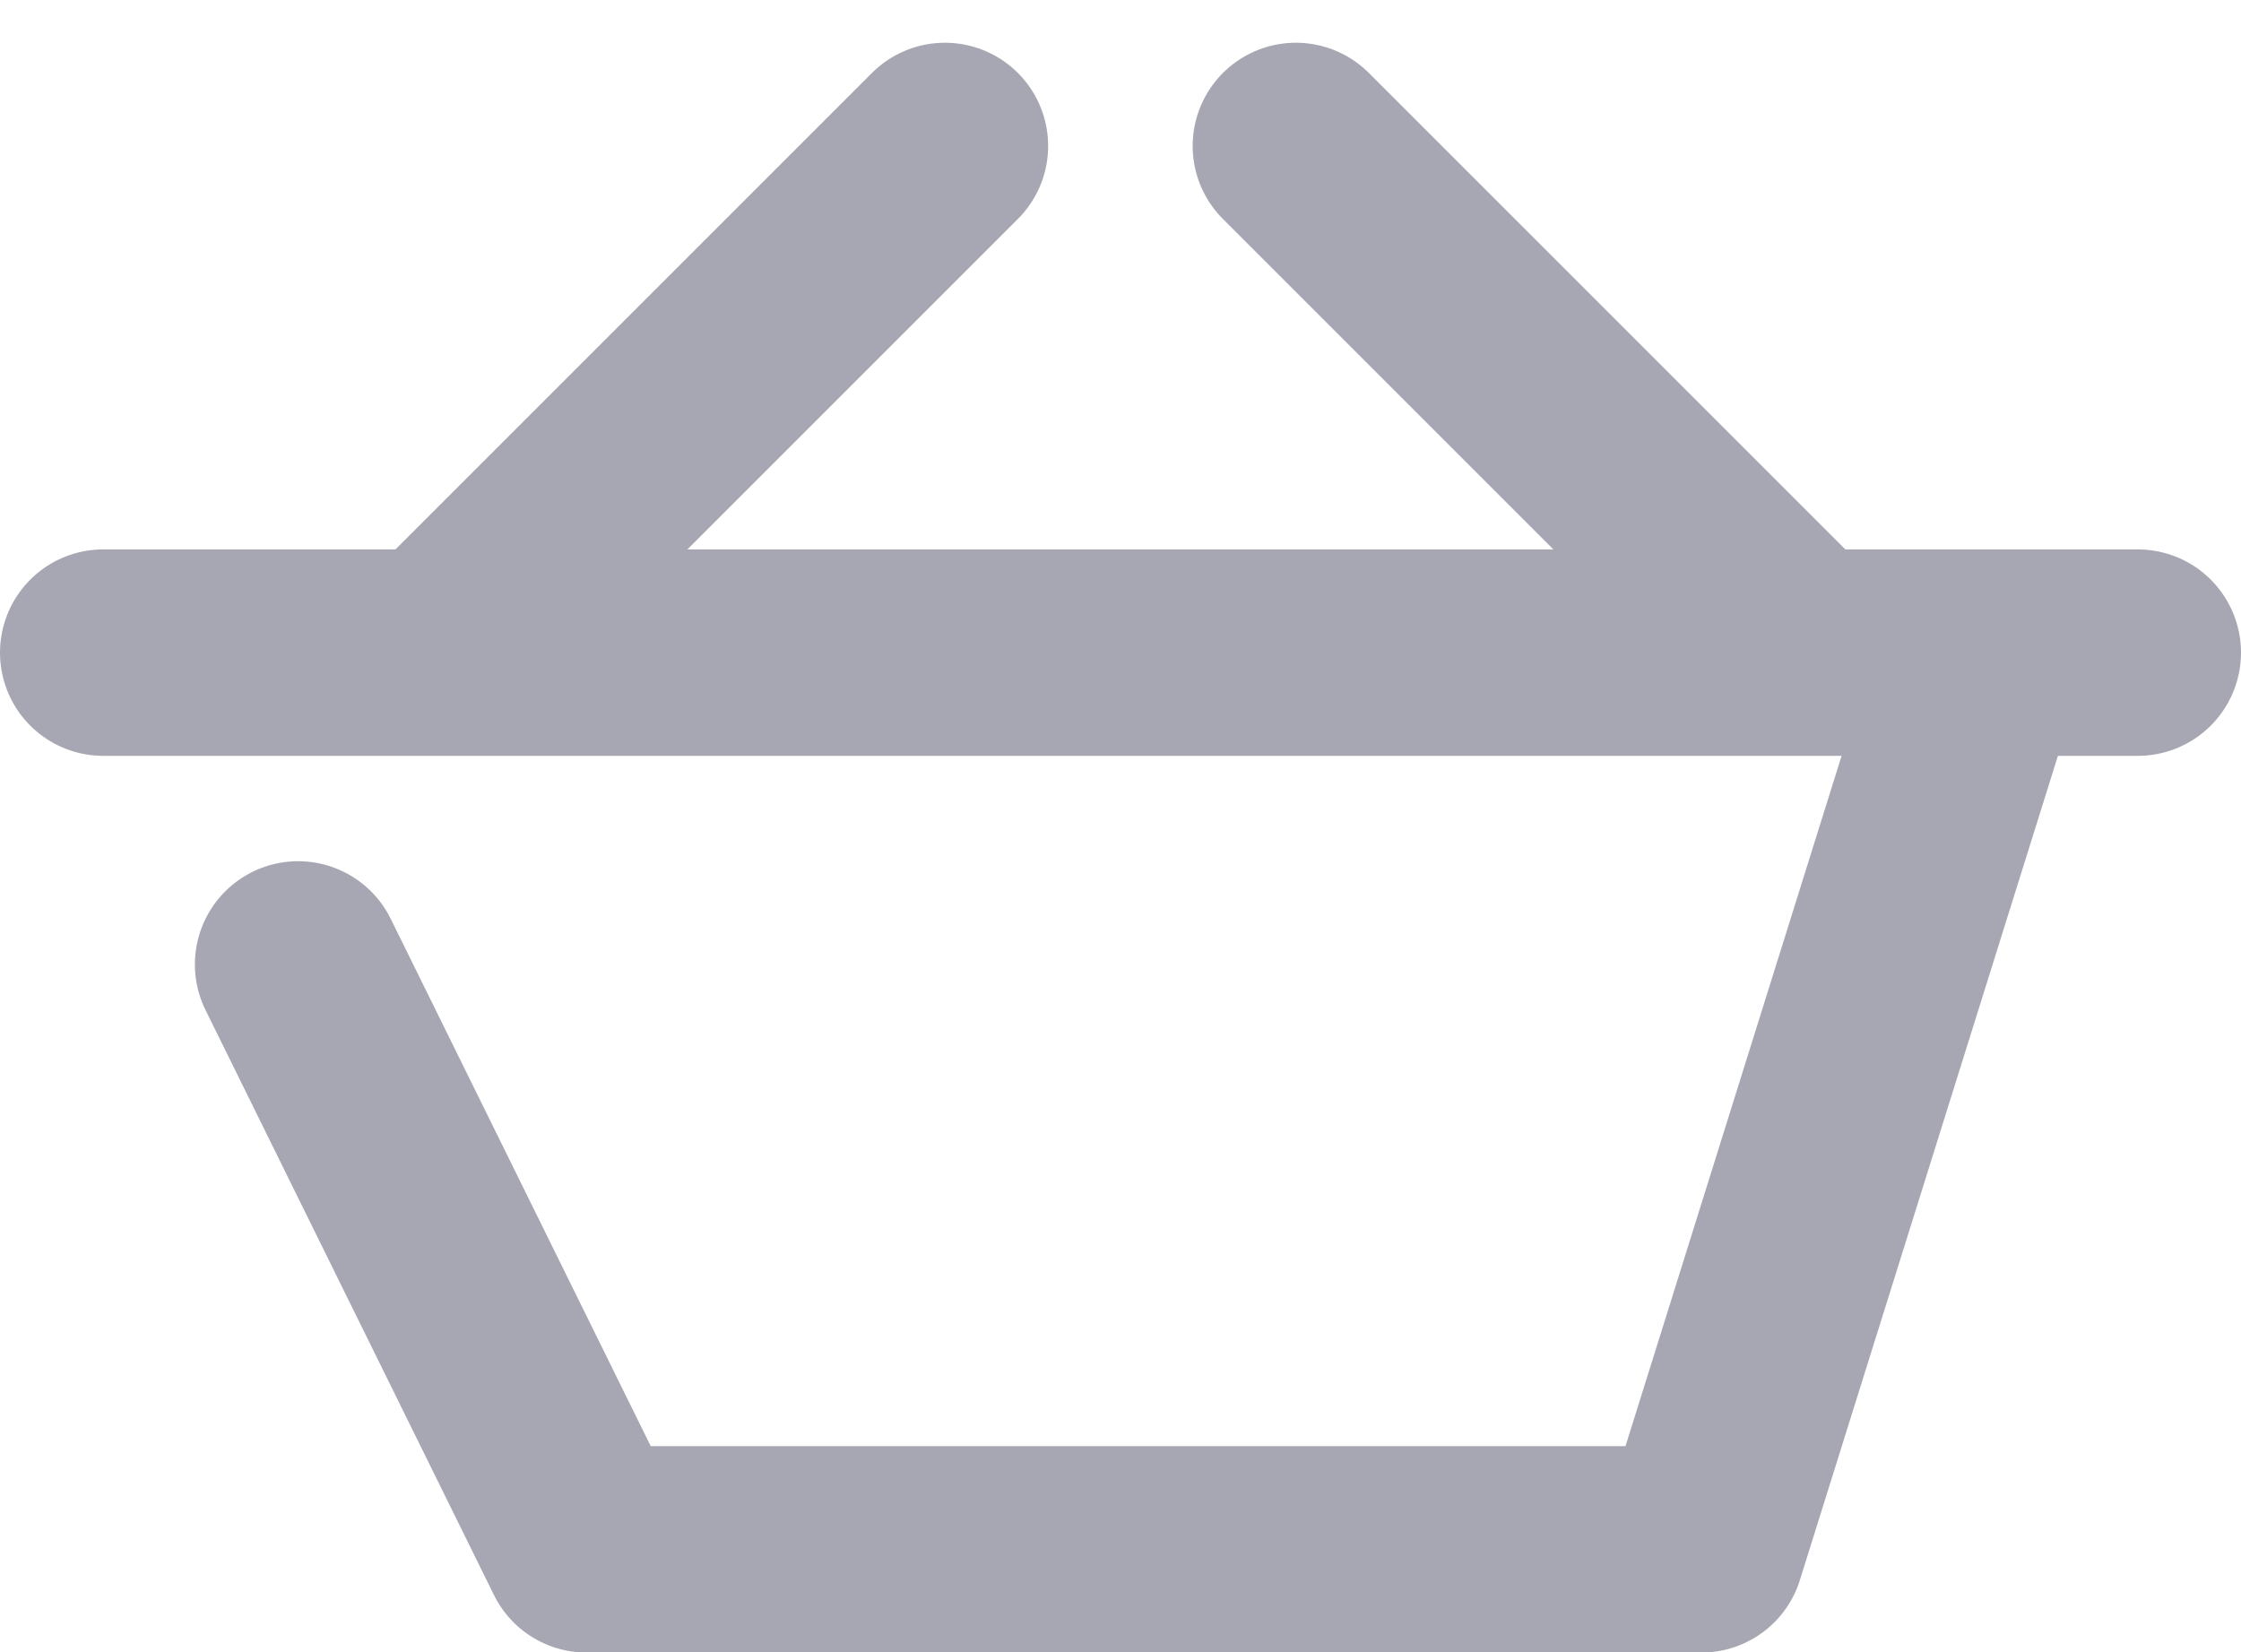 <svg xmlns="http://www.w3.org/2000/svg" width="32.565" height="24.011" viewBox="0 0 32.565 24.011">
  <g id="Loja" transform="translate(1.5 2.121)">
    <path id="Path_24" data-name="Path 24" d="M160.265,555.089l4.191,8.5h16.2l4.078-13.027" transform="translate(-157.433 -543.195)" fill="none" stroke="#a7a7b3" stroke-linecap="round" stroke-linejoin="round" stroke-width="3"/>
    <path id="Path_25" data-name="Path 25" d="M187.945,550.558H158.38" transform="translate(-158.38 -543.195)" fill="none" stroke="#a7a7b3" stroke-linecap="round" stroke-width="3"/>
    <path id="Path_26" data-name="Path 26" d="M168.9,545.656l-7.114,7.114" transform="translate(-156.669 -545.656)" fill="none" stroke="#a7a7b3" stroke-linecap="round" stroke-width="3"/>
    <path id="Path_27" data-name="Path 27" d="M169.919,545.656l7.321,7.321" transform="translate(-152.588 -545.656)" fill="none" stroke="#a7a7b3" stroke-linecap="round" stroke-width="3"/>
  </g>
</svg>
